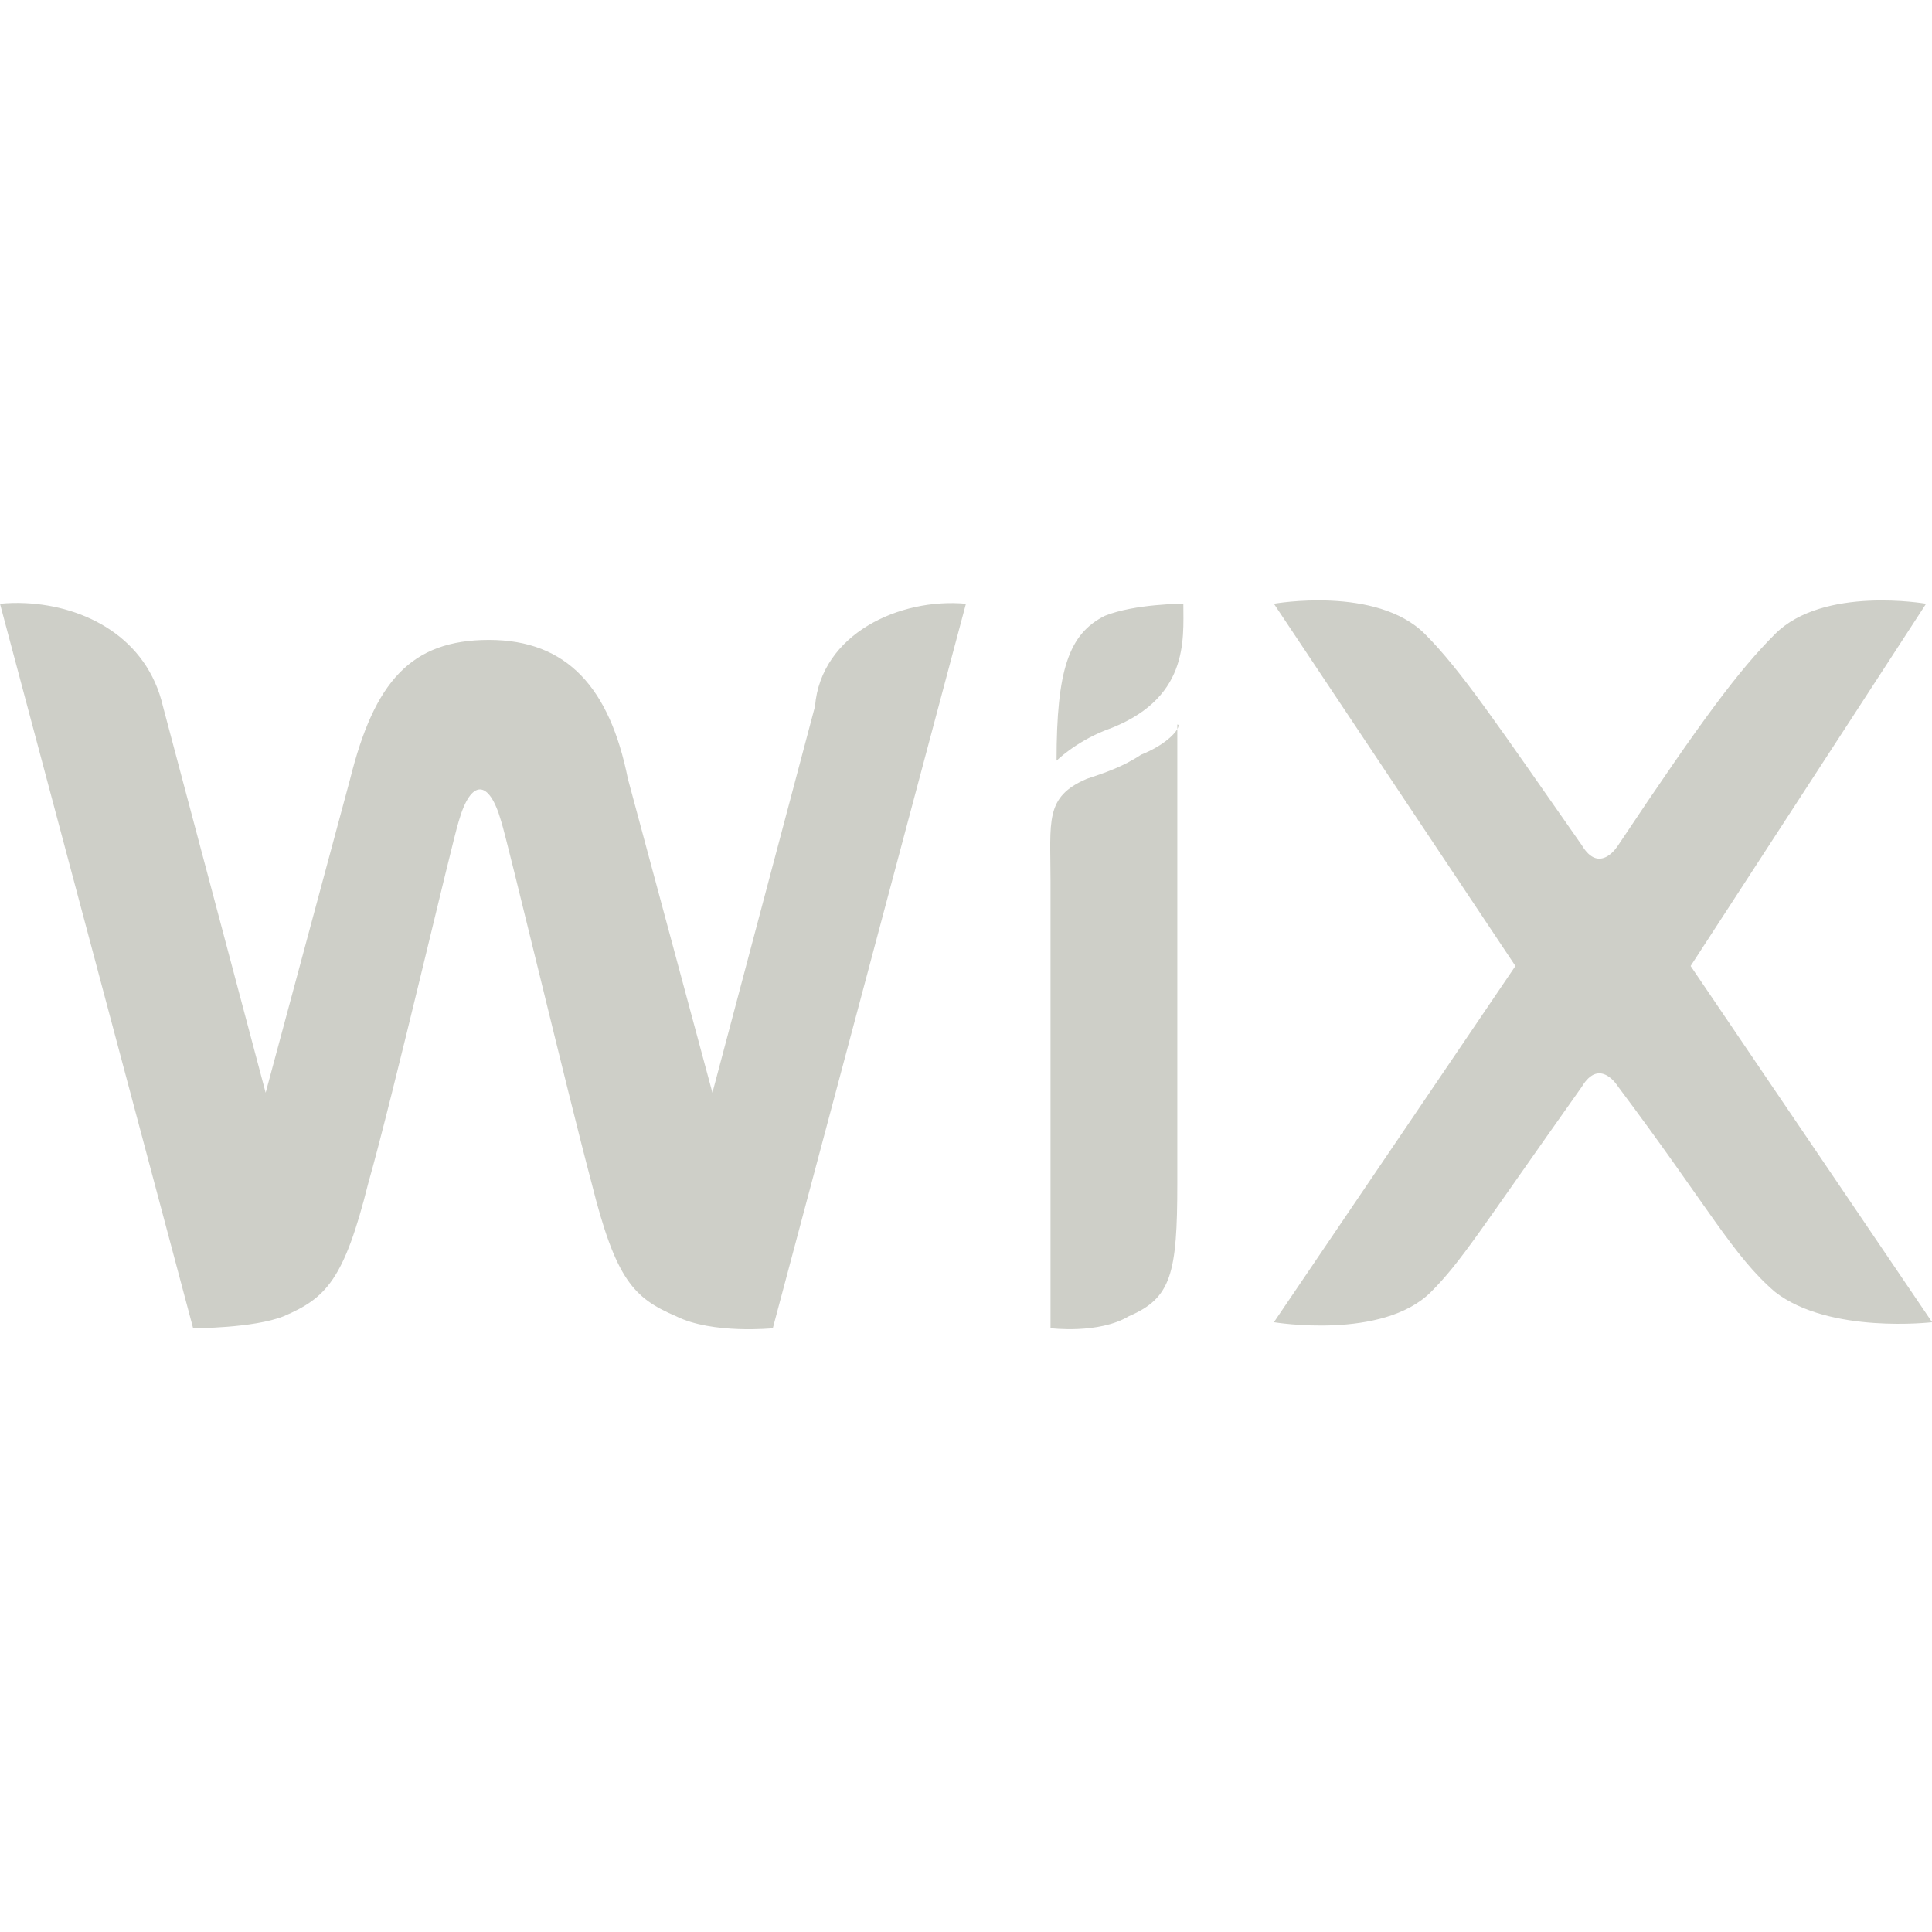 <svg xmlns="http://www.w3.org/2000/svg" xmlns:xlink="http://www.w3.org/1999/xlink" viewBox="0,0,256,256" width="100px" height="100px" fill-rule="nonzero"><g fill="#cecfc8" fill-rule="nonzero" stroke="none" stroke-width="1" stroke-linecap="butt" stroke-linejoin="miter" stroke-miterlimit="10" stroke-dasharray="" stroke-dashoffset="0" font-family="none" font-weight="none" font-size="none" text-anchor="none" style="mix-blend-mode: normal"><g transform="scale(8,8)"><path d="M22.051,9.949c-0.525,-0.025 -0.951,0.051 -0.951,0.051l4,6l-4,5.9c0,0 1.8,0.3 2.6,-0.5c0.5,-0.5 0.8,-1 2.5,-3.4c0.3,-0.5 0.602,0 0.602,0c1.5,2 1.9,2.8 2.6,3.4c0.9,0.7 2.6,0.5 2.6,0.5l-4,-5.9l3.9,-6c0,0 -1.7,-0.3 -2.5,0.5c-0.6,0.6 -1.2,1.4 -2.6,3.5c0,0 -0.302,0.5 -0.602,0c-1.4,-2 -2,-2.9 -2.6,-3.5c-0.4,-0.4 -1.024,-0.526 -1.549,-0.551zM0.42,9.99c-0.141,-0.007 -0.282,-0.003 -0.42,0.01l3.199,12c0,0 1,0.001 1.5,-0.199c0.7,-0.3 1,-0.601 1.4,-2.201c0.4,-1.4 1.4,-5.7 1.5,-6c0.2,-0.7 0.501,-0.7 0.701,0c0.1,0.3 1.1,4.5 1.5,6c0.4,1.6 0.698,1.901 1.398,2.201c0.6,0.3 1.602,0.199 1.602,0.199l3.199,-12c-1.1,-0.1 -2.4,0.499 -2.5,1.699l-1.699,6.4l-1.4,-5.199c-0.3,-1.5 -1.001,-2.301 -2.301,-2.301c-1.3,0 -1.899,0.701 -2.299,2.301l-1.4,5.199l-1.701,-6.4c-0.263,-1.137 -1.289,-1.663 -2.279,-1.709zM19.6,10c0,0 -0.799,-0.001 -1.299,0.199c-0.6,0.3 -0.801,0.9 -0.801,2.4c0,0 0.301,-0.3 0.801,-0.5c1.4,-0.5 1.299,-1.5 1.299,-2.1zM19.5,12v0.076c0.024,-0.044 0.03,-0.076 0,-0.076zM19.5,12.076c-0.056,0.101 -0.25,0.284 -0.6,0.424c-0.3,0.2 -0.6,0.3 -0.9,0.4c-0.7,0.3 -0.6,0.699 -0.6,1.699v7.4c0,0 0.799,0.101 1.299,-0.199c0.7,-0.3 0.801,-0.701 0.801,-2.201z"></path></g></g></svg>